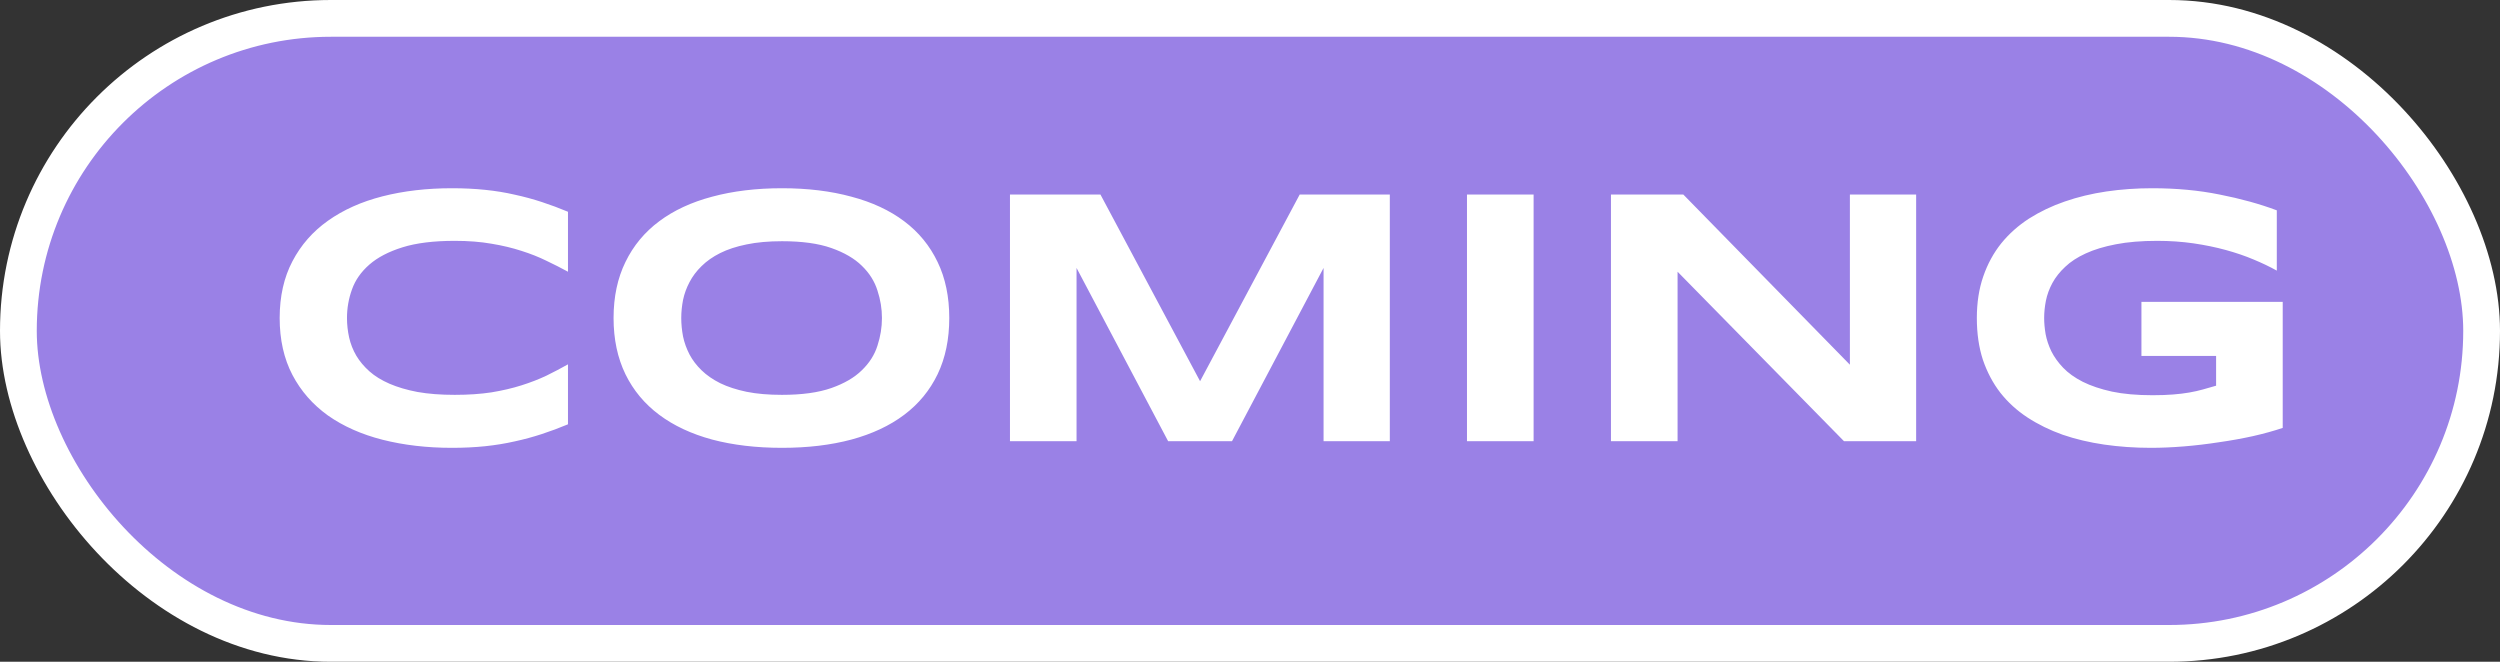 <svg width="68" height="18" viewBox="0 0 68 18" fill="none" xmlns="http://www.w3.org/2000/svg">
<rect x="0" y="0" width="68" height="18" fill="#333333" stroke="none"/>
<rect x="0.5" y="0.5" width="67" height="17" rx="8.5" fill="#9A81E6" stroke="white"/>
<path d="M15.449 11.541C15.215 11.639 14.979 11.727 14.741 11.805C14.504 11.883 14.258 11.95 14.004 12.005C13.75 12.063 13.481 12.107 13.198 12.137C12.918 12.166 12.617 12.181 12.295 12.181C11.611 12.181 10.981 12.107 10.405 11.961C9.832 11.815 9.338 11.595 8.921 11.302C8.507 11.005 8.185 10.638 7.954 10.198C7.723 9.756 7.607 9.24 7.607 8.65C7.607 8.061 7.723 7.547 7.954 7.107C8.185 6.665 8.507 6.297 8.921 6.004C9.338 5.708 9.832 5.486 10.405 5.34C10.981 5.193 11.611 5.12 12.295 5.12C12.617 5.12 12.918 5.135 13.198 5.164C13.481 5.193 13.75 5.237 14.004 5.296C14.258 5.351 14.504 5.418 14.741 5.496C14.979 5.574 15.215 5.662 15.449 5.76V7.391C15.264 7.29 15.068 7.19 14.863 7.093C14.658 6.992 14.432 6.902 14.185 6.824C13.937 6.743 13.665 6.678 13.369 6.629C13.073 6.577 12.739 6.551 12.368 6.551C11.799 6.551 11.325 6.609 10.947 6.727C10.573 6.844 10.273 7 10.049 7.195C9.824 7.391 9.666 7.615 9.575 7.869C9.484 8.12 9.438 8.38 9.438 8.65C9.438 8.829 9.458 9.007 9.497 9.183C9.536 9.355 9.601 9.52 9.692 9.676C9.784 9.829 9.902 9.97 10.049 10.101C10.195 10.231 10.378 10.343 10.596 10.438C10.814 10.532 11.068 10.607 11.357 10.662C11.65 10.714 11.987 10.74 12.368 10.74C12.739 10.74 13.073 10.717 13.369 10.672C13.665 10.623 13.937 10.56 14.185 10.481C14.432 10.403 14.658 10.315 14.863 10.218C15.068 10.117 15.264 10.014 15.449 9.91V11.541ZM25.82 8.65C25.82 9.227 25.715 9.736 25.503 10.179C25.291 10.618 24.989 10.986 24.595 11.282C24.201 11.579 23.722 11.803 23.159 11.956C22.599 12.106 21.969 12.181 21.27 12.181C20.57 12.181 19.936 12.106 19.37 11.956C18.807 11.803 18.327 11.579 17.93 11.282C17.533 10.986 17.227 10.618 17.012 10.179C16.797 9.736 16.689 9.227 16.689 8.65C16.689 8.074 16.797 7.566 17.012 7.127C17.227 6.684 17.533 6.315 17.93 6.019C18.327 5.722 18.807 5.499 19.37 5.35C19.936 5.197 20.57 5.12 21.27 5.12C21.969 5.12 22.599 5.197 23.159 5.35C23.722 5.499 24.201 5.722 24.595 6.019C24.989 6.315 25.291 6.684 25.503 7.127C25.715 7.566 25.82 8.074 25.82 8.65ZM23.989 8.65C23.989 8.4 23.949 8.151 23.867 7.903C23.789 7.653 23.648 7.428 23.442 7.229C23.241 7.031 22.964 6.87 22.612 6.746C22.261 6.622 21.813 6.561 21.27 6.561C20.905 6.561 20.584 6.59 20.308 6.648C20.031 6.704 19.792 6.782 19.59 6.883C19.388 6.984 19.219 7.103 19.082 7.239C18.945 7.373 18.836 7.518 18.755 7.674C18.674 7.827 18.615 7.988 18.579 8.157C18.547 8.323 18.53 8.488 18.53 8.65C18.53 8.816 18.547 8.984 18.579 9.153C18.615 9.323 18.674 9.485 18.755 9.642C18.836 9.795 18.945 9.938 19.082 10.071C19.219 10.205 19.388 10.322 19.59 10.423C19.792 10.521 20.031 10.599 20.308 10.657C20.584 10.713 20.905 10.74 21.27 10.74C21.813 10.74 22.261 10.678 22.612 10.555C22.964 10.431 23.241 10.27 23.442 10.071C23.648 9.873 23.789 9.65 23.867 9.402C23.949 9.152 23.989 8.901 23.989 8.65ZM36.001 12V7.288L33.511 12H31.773L29.282 7.288V12H27.471V5.291H29.932L32.642 10.369L35.352 5.291H37.803V12H36.001ZM39.902 12V5.291H41.714V12H39.902ZM50.156 12L45.63 7.391V12H43.818V5.291H45.786L50.317 9.92V5.291H52.119V12H50.156ZM58.54 5.12C59.198 5.12 59.808 5.177 60.371 5.291C60.938 5.402 61.457 5.545 61.929 5.721V7.361C61.743 7.257 61.533 7.156 61.299 7.059C61.068 6.961 60.815 6.875 60.542 6.8C60.269 6.725 59.976 6.665 59.663 6.619C59.351 6.574 59.022 6.551 58.677 6.551C58.247 6.551 57.873 6.582 57.554 6.644C57.235 6.705 56.961 6.788 56.733 6.893C56.505 6.997 56.318 7.119 56.172 7.259C56.025 7.396 55.91 7.542 55.825 7.698C55.741 7.854 55.682 8.014 55.649 8.177C55.617 8.34 55.601 8.497 55.601 8.65C55.601 8.784 55.614 8.929 55.64 9.085C55.669 9.241 55.721 9.397 55.796 9.554C55.874 9.71 55.981 9.86 56.118 10.003C56.255 10.146 56.432 10.273 56.65 10.384C56.872 10.495 57.137 10.584 57.446 10.652C57.755 10.717 58.123 10.75 58.55 10.75C58.765 10.75 58.952 10.743 59.111 10.73C59.271 10.717 59.416 10.7 59.546 10.677C59.679 10.654 59.803 10.626 59.917 10.594C60.034 10.561 60.155 10.527 60.278 10.491V9.681H58.247V8.211H62.09V11.639C61.849 11.72 61.579 11.795 61.279 11.863C60.983 11.928 60.675 11.984 60.356 12.029C60.041 12.078 59.723 12.116 59.404 12.142C59.085 12.168 58.784 12.181 58.501 12.181C58.062 12.181 57.64 12.151 57.236 12.093C56.833 12.034 56.455 11.945 56.103 11.824C55.755 11.7 55.436 11.544 55.147 11.355C54.86 11.167 54.614 10.942 54.409 10.682C54.207 10.421 54.05 10.123 53.935 9.788C53.825 9.45 53.77 9.07 53.77 8.65C53.77 8.234 53.828 7.856 53.945 7.518C54.062 7.179 54.225 6.88 54.434 6.619C54.645 6.359 54.898 6.134 55.19 5.945C55.487 5.757 55.81 5.602 56.162 5.481C56.517 5.358 56.895 5.267 57.295 5.208C57.699 5.149 58.114 5.12 58.54 5.12Z" fill="white"/>
</svg>
